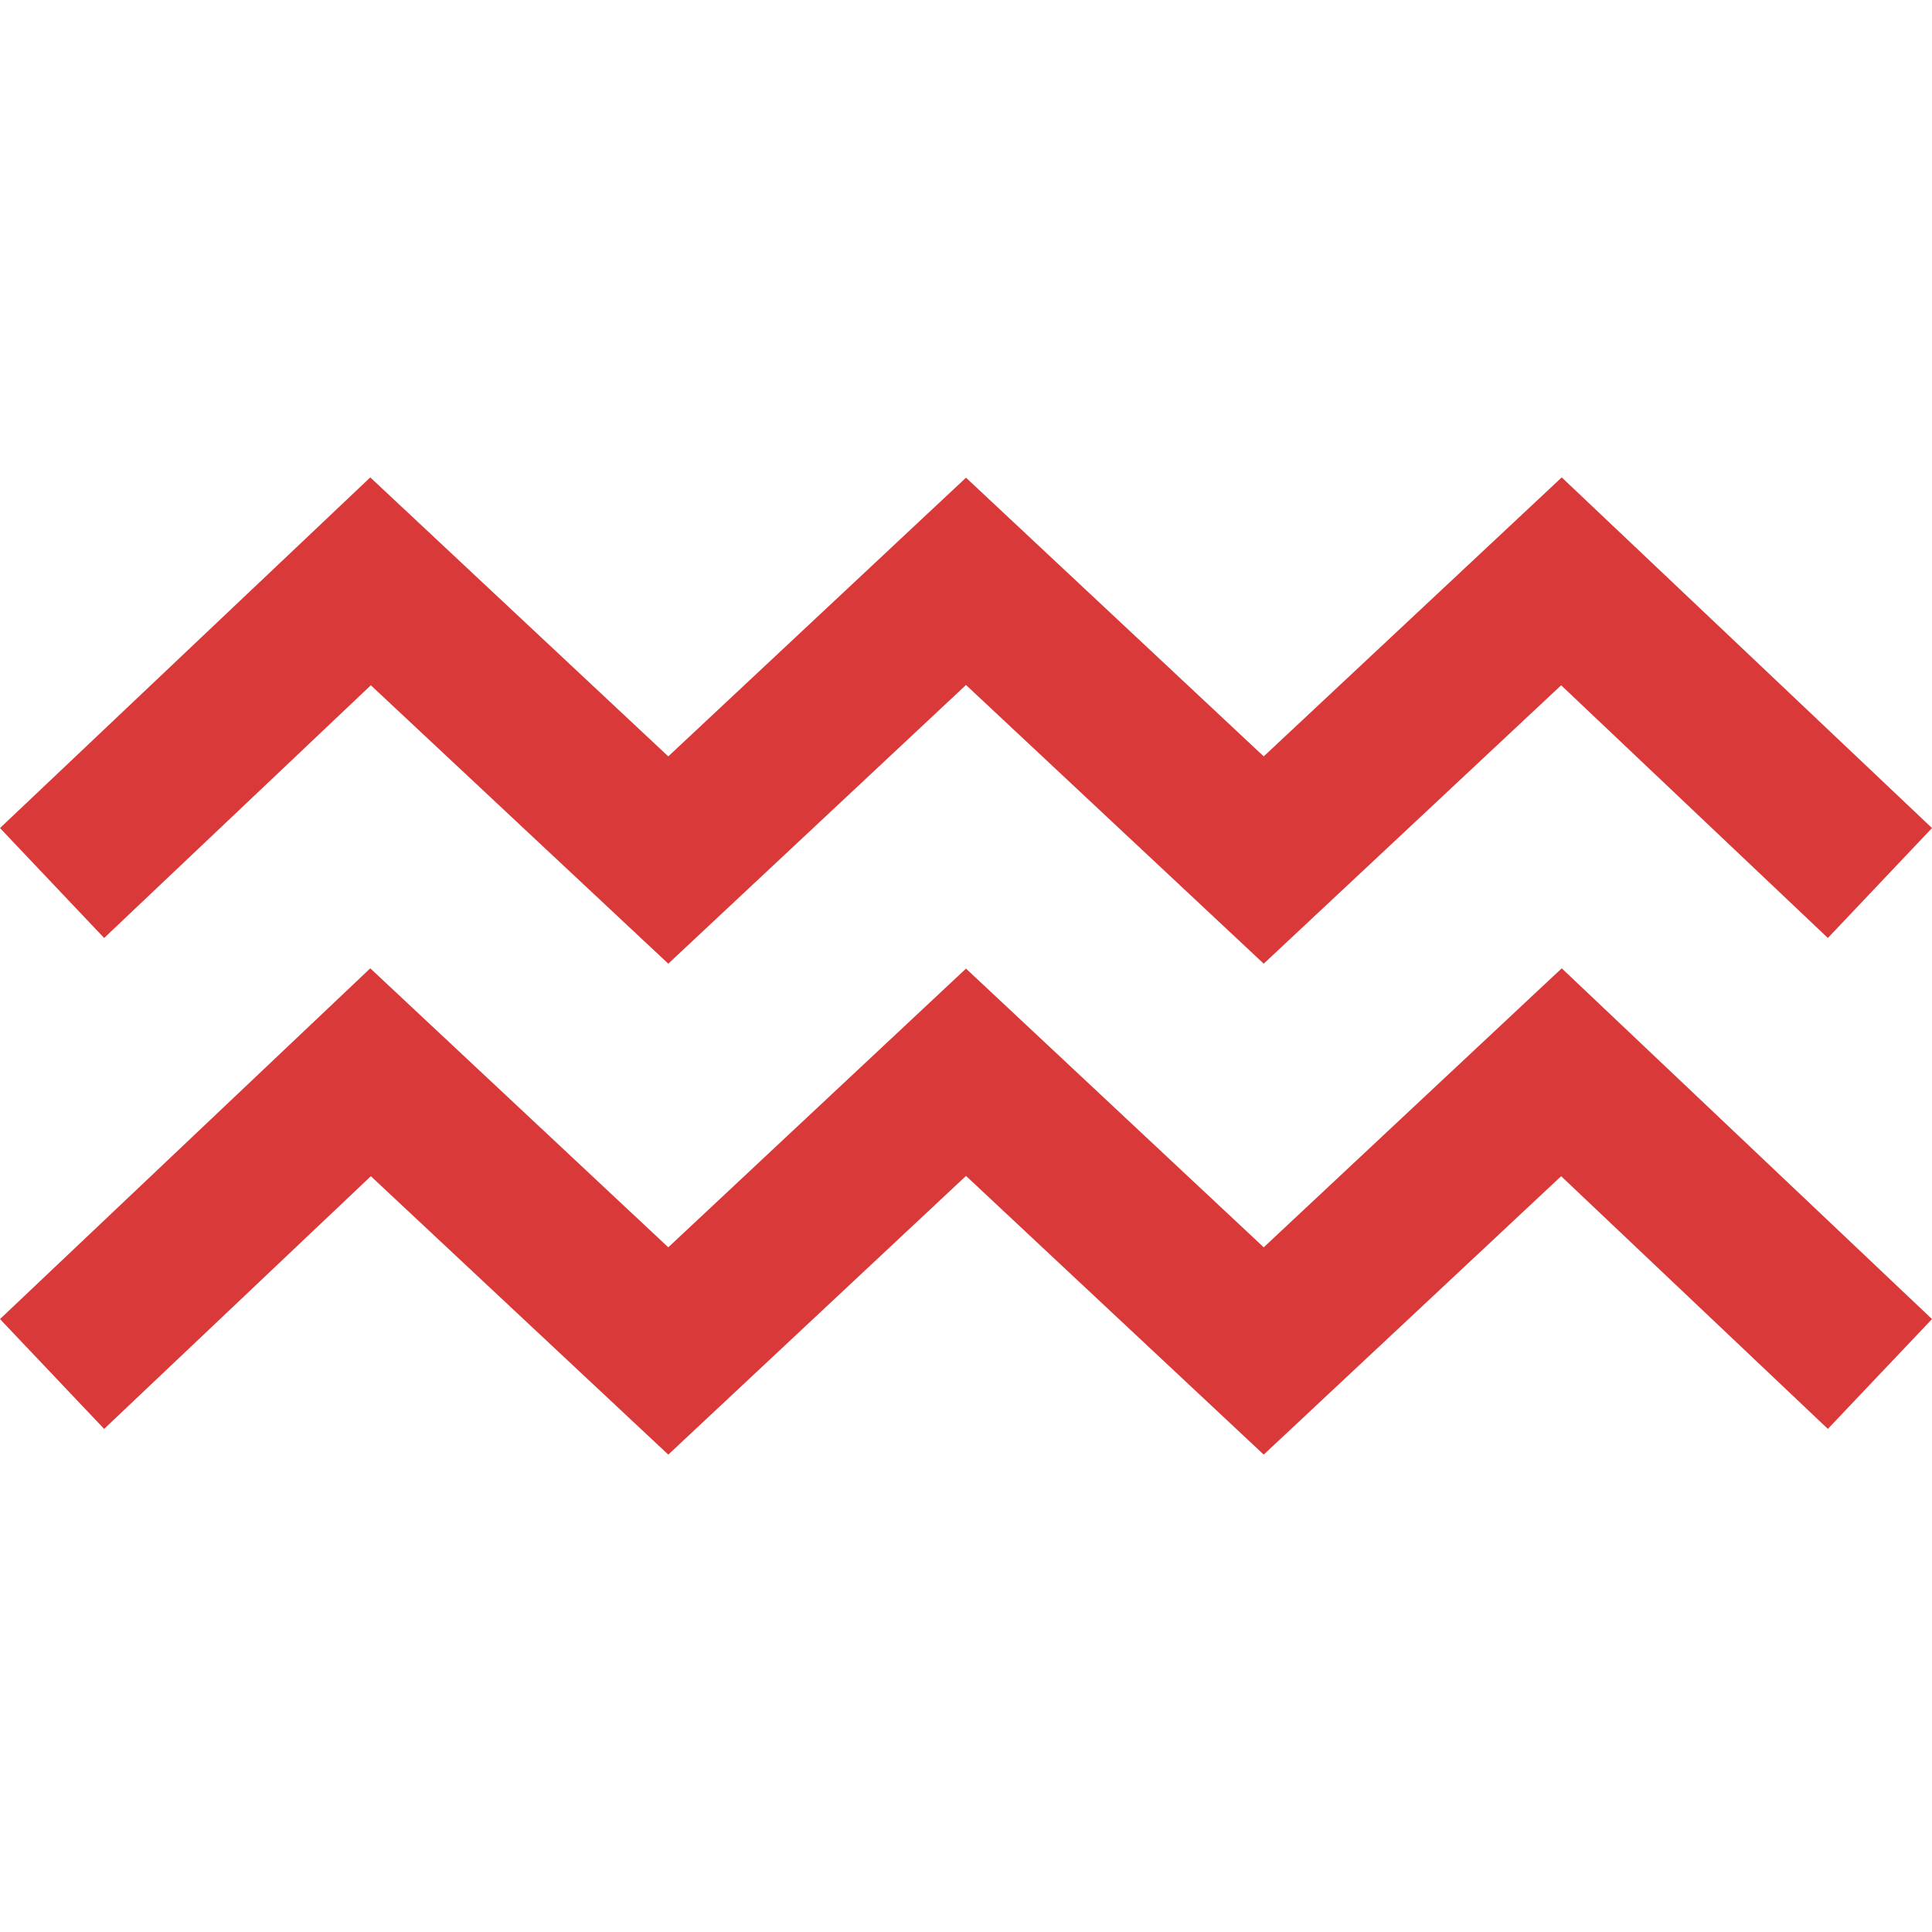 <svg width="20" height="20" viewBox="0 0 20 20" fill="none" xmlns="http://www.w3.org/2000/svg">
<g clip-path="url(#clip0)">
<path d="M13.082 15.058L10 12.173L6.918 15.058L3.839 12.176L1.078 14.792L0 13.655L3.833 10.024L6.918 12.912L10 10.027L13.082 12.912L16.167 10.024L20 13.655L18.922 14.792L16.161 12.176L13.082 15.058ZM16.161 7.094L18.922 9.71L20 8.572L16.167 4.942L13.082 7.83L10 4.945L6.918 7.83L3.833 4.942L0 8.572L1.078 9.71L3.839 7.094L6.918 9.976L10 7.091L13.082 9.976L16.161 7.094Z" fill="#D93939"/>
</g>
<defs>
<clipPath id="clip0">
<rect width="20" height="20" fill="white"/>
</clipPath>
</defs>
</svg>
